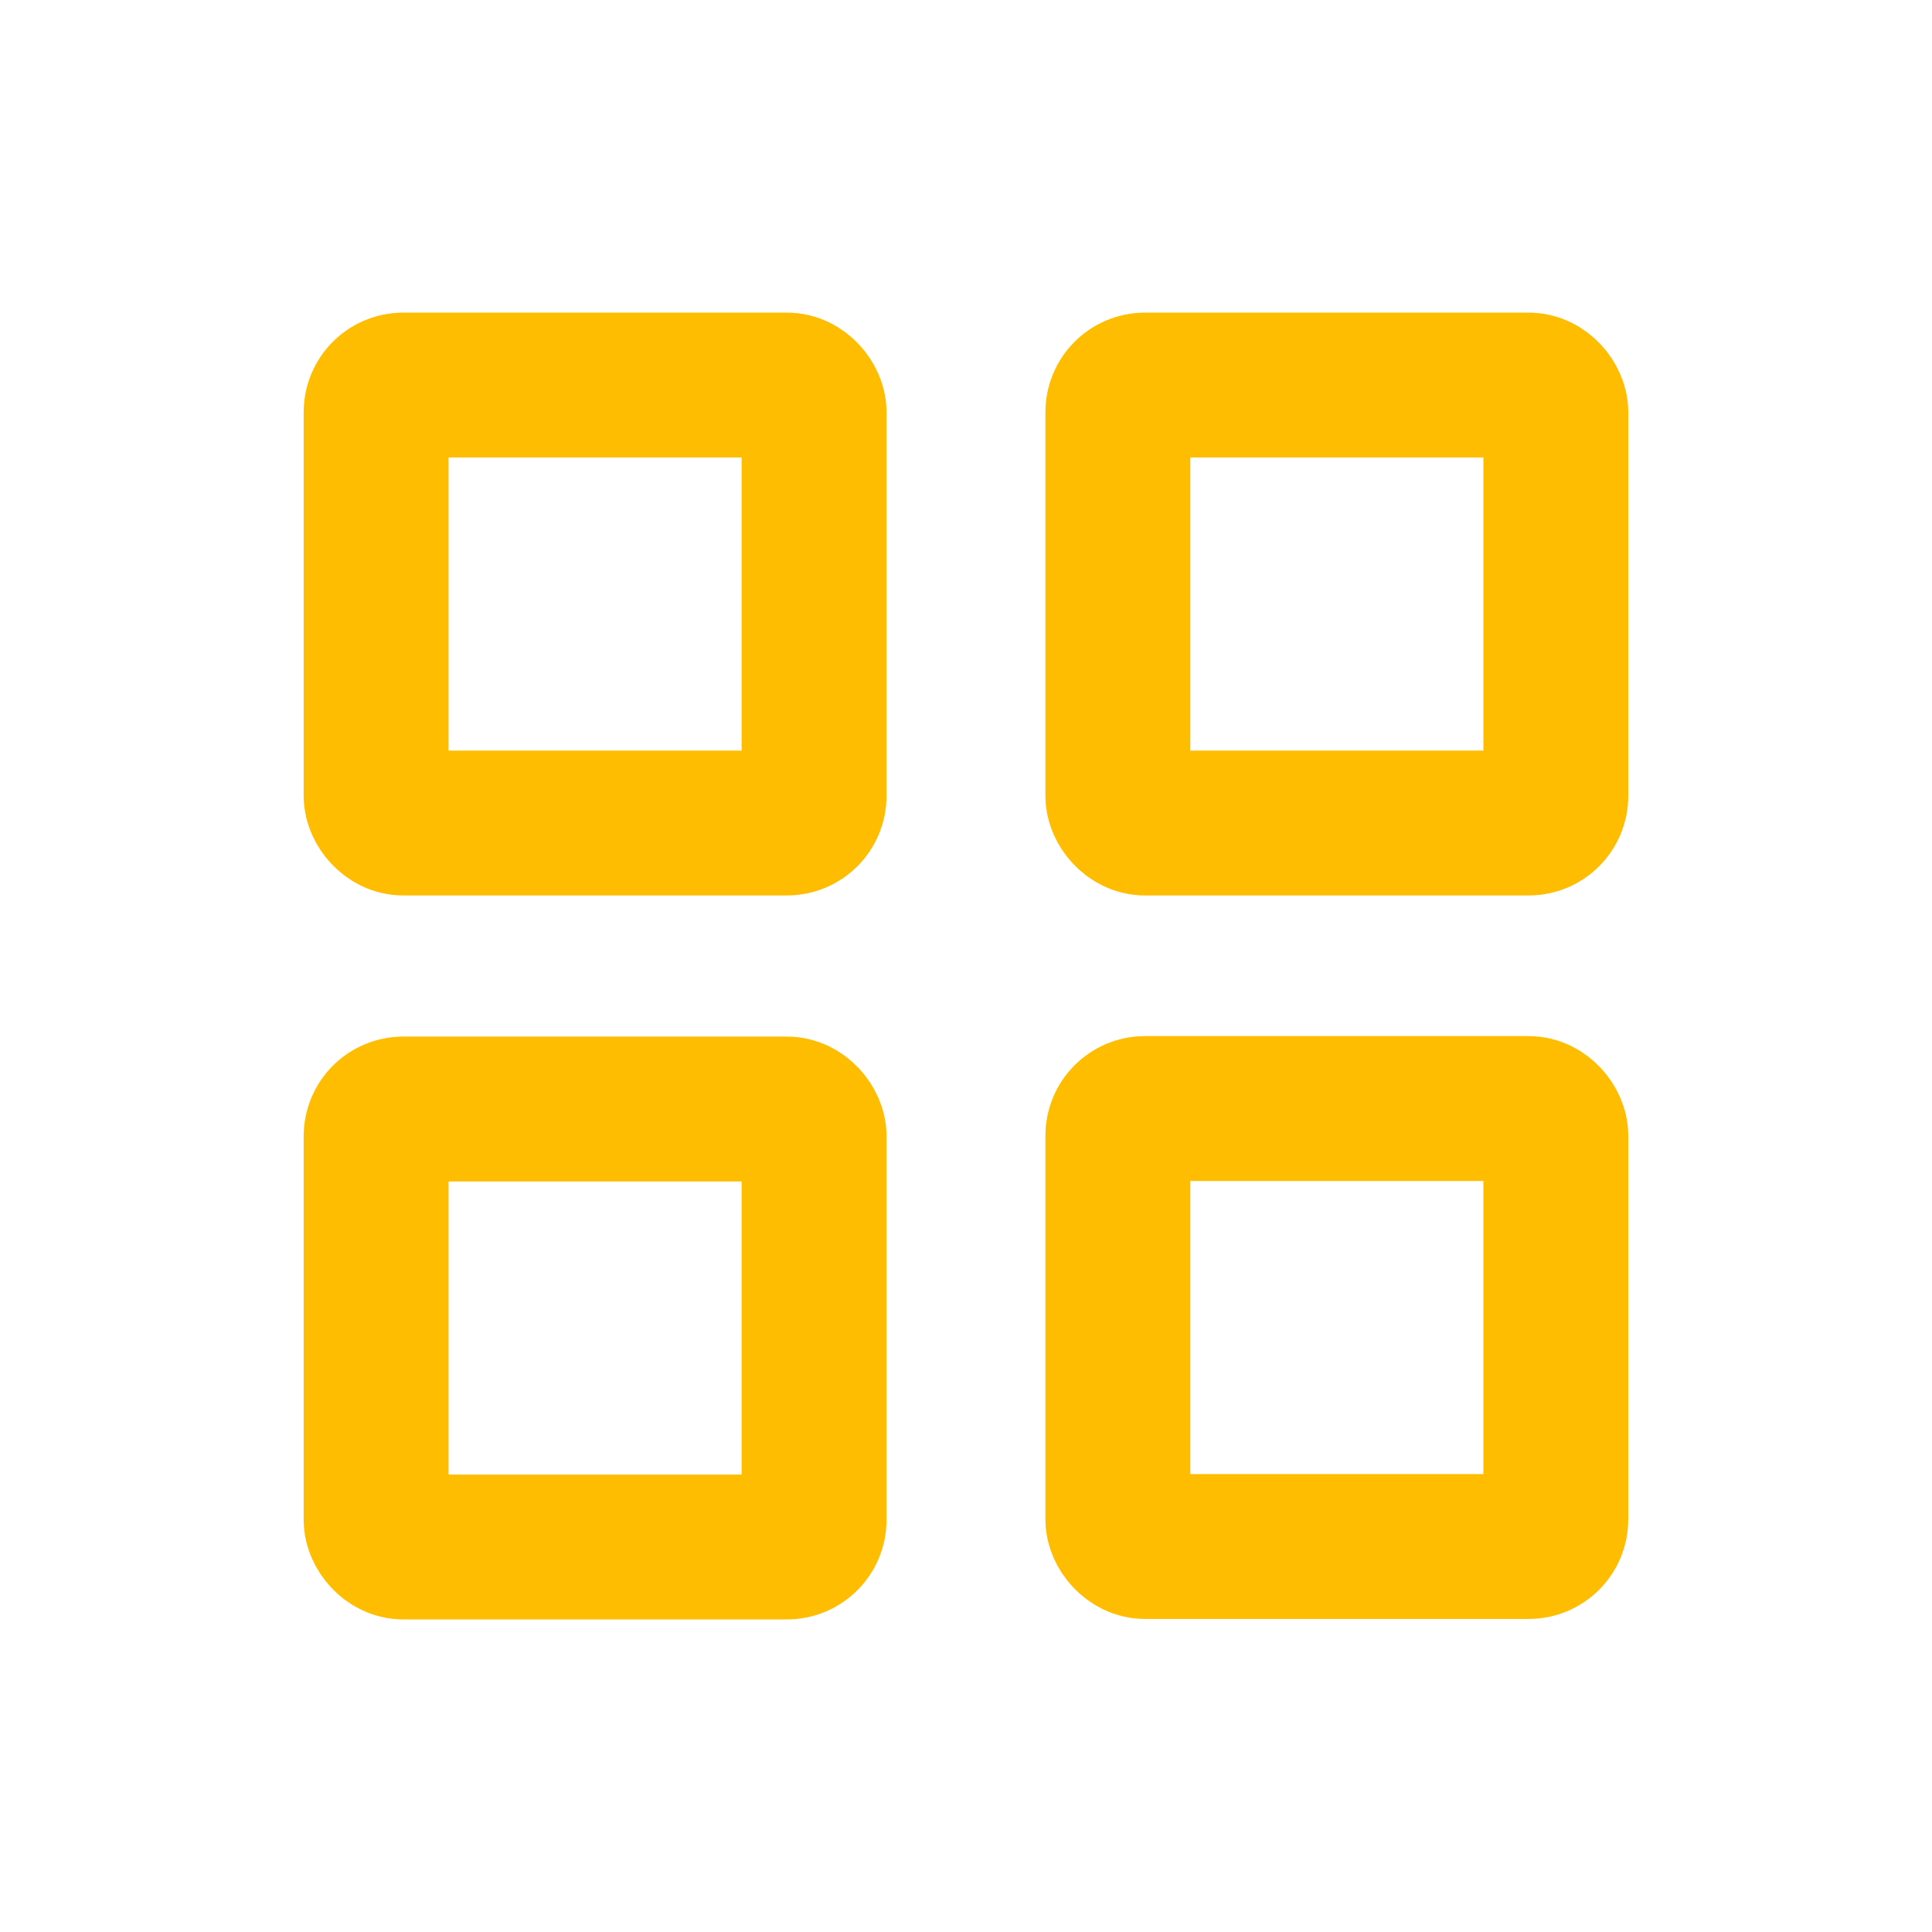 <?xml version="1.0" encoding="UTF-8" standalone="no"?>
<!-- Created with Inkscape (http://www.inkscape.org/) -->

<svg
   xmlns:dc="http://purl.org/dc/elements/1.1/"
   xmlns:cc="http://creativecommons.org/ns#"
   xmlns:rdf="http://www.w3.org/1999/02/22-rdf-syntax-ns#"
   xmlns:svg="http://www.w3.org/2000/svg"
   xmlns="http://www.w3.org/2000/svg"
   xmlns:sodipodi="http://sodipodi.sourceforge.net/DTD/sodipodi-0.dtd"
   xmlns:inkscape="http://www.inkscape.org/namespaces/inkscape"
   id="svg2"
   height="40"
   width="40"
   version="1.1"
   inkscape:version="0.48.4 r9939"
   sodipodi:docname="icon_layout.svg">
  <sodipodi:namedview
     pagecolor="#ffffff"
     bordercolor="#666666"
     borderopacity="1"
     objecttolerance="10"
     gridtolerance="10"
     guidetolerance="10"
     inkscape:pageopacity="0"
     inkscape:pageshadow="2"
     inkscape:window-width="1920"
     inkscape:window-height="1022"
     id="namedview11"
     showgrid="false"
     inkscape:zoom="5.9"
     inkscape:cx="-35.259087"
     inkscape:cy="46.35208"
     inkscape:window-x="0"
     inkscape:window-y="0"
     inkscape:window-maximized="1"
     inkscape:current-layer="g4864" />
  <defs
     id="defs4" />
  <g
     id="layer1"
     transform="translate(0,-1012.362)">
    <g
       id="g4864"
       transform="translate(0,12.52)">
      <g
         id="g4220"
         transform="translate(-0.763,0.027)">
        <rect
           ry="0.561"
           y="1007.787"
           x="8.55"
           height="9.068"
           width="9.068"
           id="rect3775"
           style="fill:none;stroke:#ffbd00;stroke-width:3;stroke-linejoin:round;stroke-miterlimit:4;stroke-opacity:1;stroke-dasharray:none" />
        <rect
           ry="0.561"
           y="1007.787"
           x="23.907"
           height="9.068"
           width="9.068"
           id="rect3775-1"
           style="fill:none;stroke:#ffbd00;stroke-width:3;stroke-linejoin:round;stroke-miterlimit:4;stroke-opacity:1;stroke-dasharray:none" />
        <rect
           ry="0.561"
           y="1022.776"
           x="8.55"
           height="9.068"
           width="9.068"
           id="rect3775-4"
           style="fill:none;stroke:#ffbd00;stroke-width:3;stroke-linejoin:round;stroke-miterlimit:4;stroke-opacity:1;stroke-dasharray:none" />
        <rect
           ry="0.561"
           y="1022.766"
           x="23.907"
           height="9.068"
           width="9.068"
           id="rect3775-4-4"
           style="fill:none;stroke:#ffbd00;stroke-width:3;stroke-linejoin:round;stroke-miterlimit:4;stroke-opacity:1;stroke-dasharray:none" />
      </g>
    </g>
  </g>
</svg>
